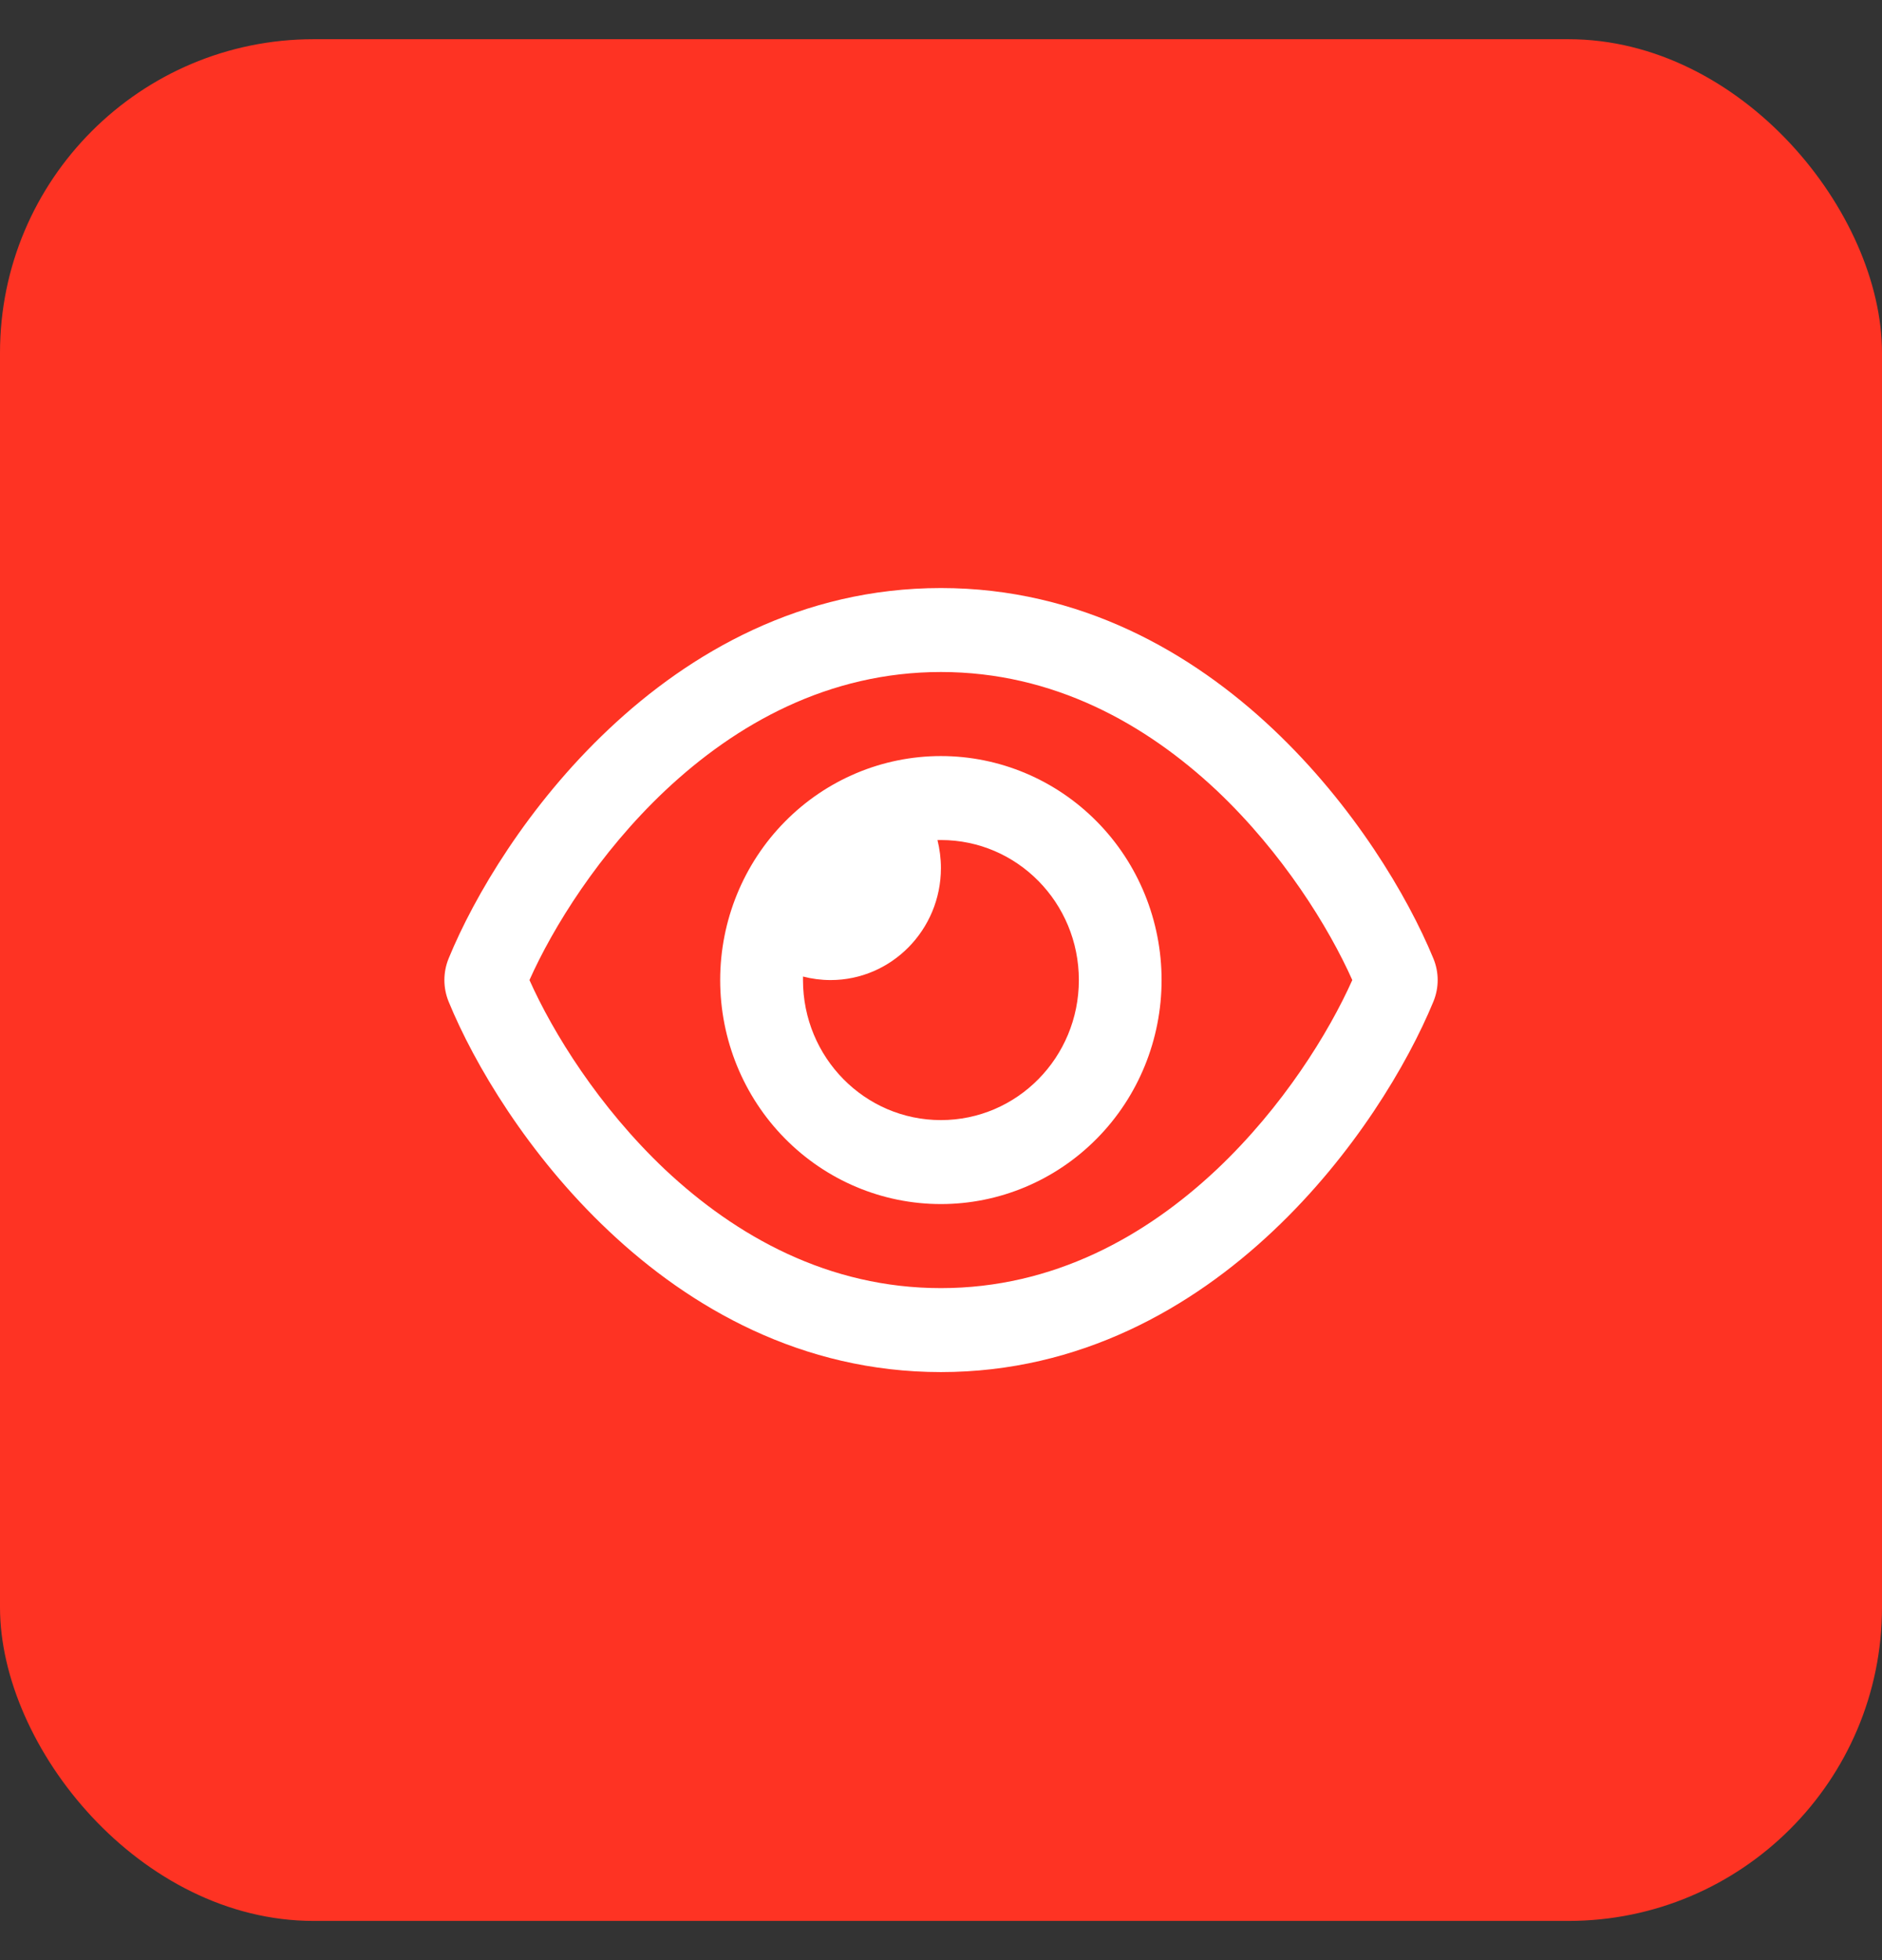 <svg width="24" height="25" viewBox="0 0 24 25" fill="none" xmlns="http://www.w3.org/2000/svg">
<rect x="0" y="0" width="24" height="25" fill="#333333" stroke="none"/>
<rect y="0.5" width="24" height="24" rx="4" fill="#FE3323"/>
<path d="M11.999 8.571C10.565 8.571 9.387 9.232 8.483 10.083C7.636 10.882 7.051 11.83 6.752 12.5C7.051 13.17 7.636 14.118 8.481 14.917C9.387 15.768 10.565 16.429 11.999 16.429C13.433 16.429 14.611 15.768 15.515 14.917C16.361 14.118 16.946 13.17 17.245 12.5C16.946 11.83 16.361 10.882 15.517 10.083C14.611 9.232 13.433 8.571 11.999 8.571ZM7.764 9.299C8.8 8.321 10.222 7.5 11.999 7.5C13.776 7.5 15.198 8.321 16.234 9.299C17.263 10.27 17.951 11.429 18.279 12.225C18.352 12.402 18.352 12.598 18.279 12.775C17.951 13.571 17.263 14.732 16.234 15.701C15.198 16.679 13.776 17.5 11.999 17.5C10.222 17.5 8.8 16.679 7.764 15.701C6.735 14.732 6.047 13.571 5.721 12.775C5.649 12.598 5.649 12.402 5.721 12.225C6.047 11.429 6.735 10.268 7.764 9.299ZM11.999 14.286C12.971 14.286 13.758 13.487 13.758 12.5C13.758 11.513 12.971 10.714 11.999 10.714C11.983 10.714 11.97 10.714 11.955 10.714C11.983 10.828 11.999 10.949 11.999 11.071C11.999 11.859 11.368 12.5 10.592 12.5C10.471 12.5 10.352 12.484 10.24 12.455C10.24 12.471 10.24 12.484 10.24 12.5C10.24 13.487 11.027 14.286 11.999 14.286ZM11.999 9.643C12.745 9.643 13.461 9.944 13.989 10.48C14.517 11.015 14.813 11.742 14.813 12.5C14.813 13.258 14.517 13.985 13.989 14.52C13.461 15.056 12.745 15.357 11.999 15.357C11.252 15.357 10.537 15.056 10.009 14.52C9.481 13.985 9.184 13.258 9.184 12.5C9.184 11.742 9.481 11.015 10.009 10.48C10.537 9.944 11.252 9.643 11.999 9.643Z" fill="white"/>
</svg>
